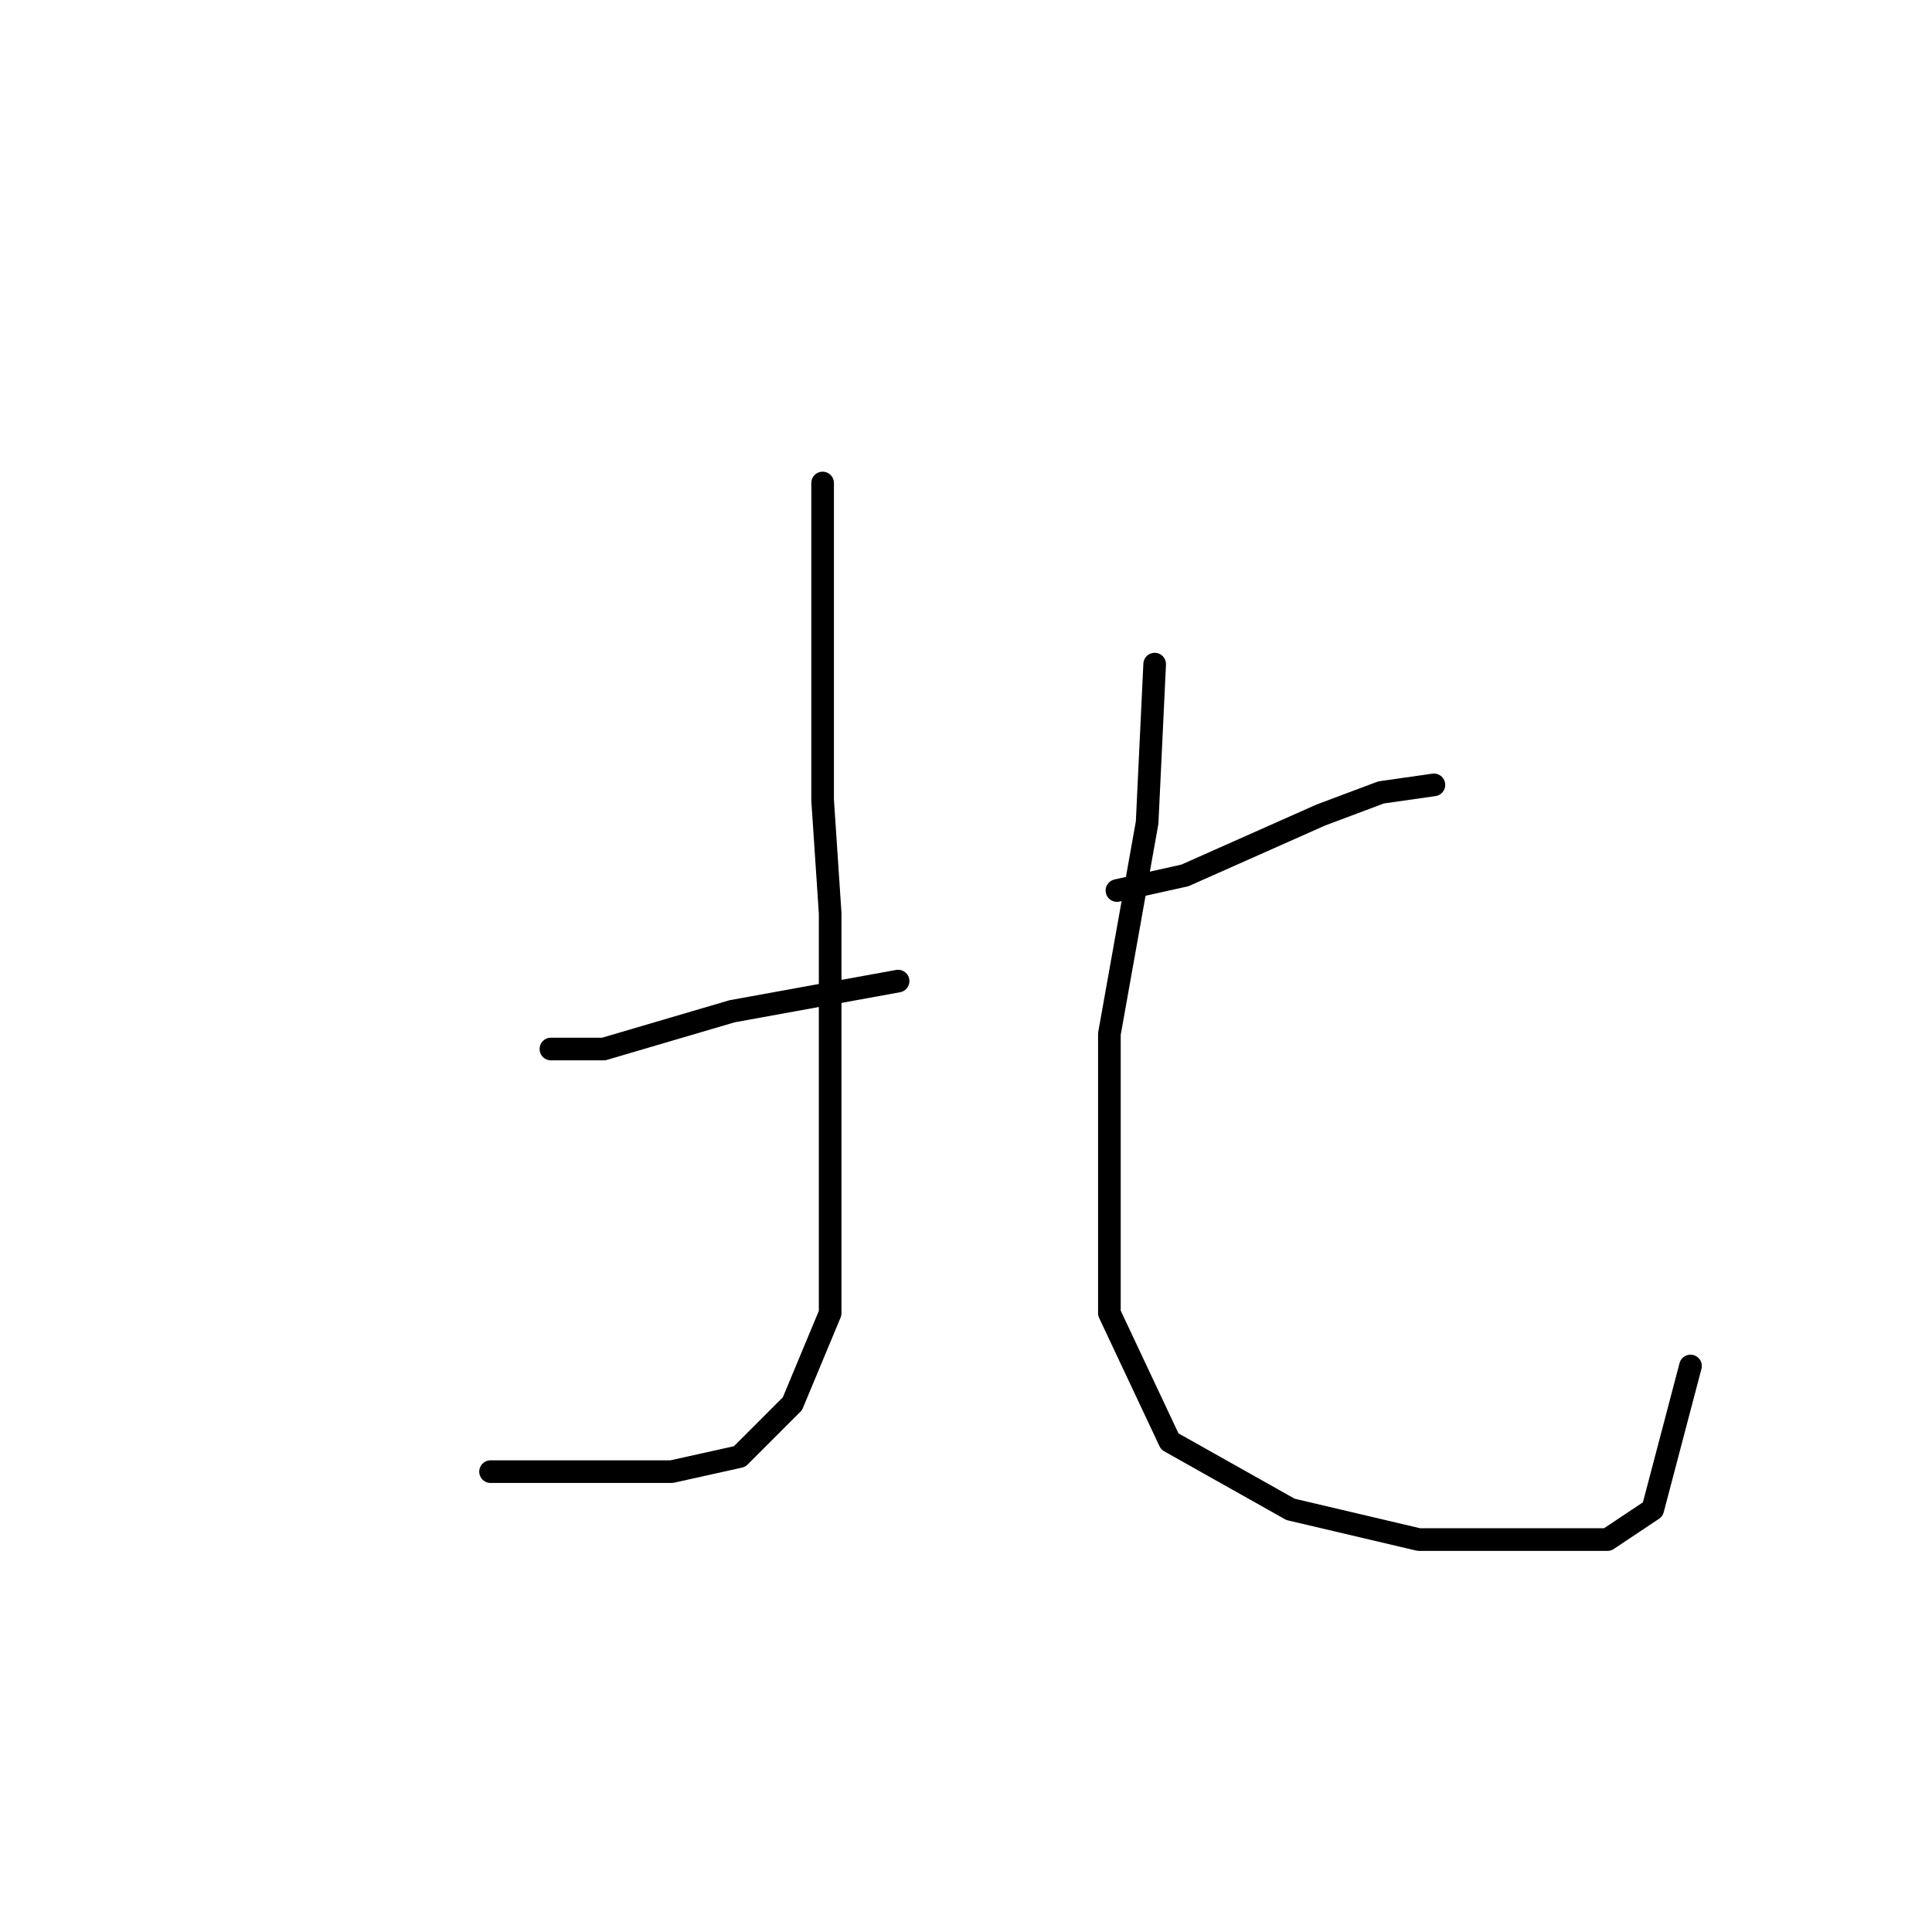 <?xml version="1.0" standalone="no"?>
    <svg width="256" height="256" xmlns="http://www.w3.org/2000/svg" version="1.1">
    <polyline stroke="black" stroke-width="3" stroke-linecap="round" fill="transparent" stroke-linejoin="round" points="109 64 109 83 109 106 110 121 110 151 110 174 105 186 98 193 89 195 74 195 65 195 65 195 " />
        <polyline stroke="black" stroke-width="3" stroke-linecap="round" fill="transparent" stroke-linejoin="round" points="73 139 80 139 97 134 119 130 119 130 " />
        <polyline stroke="black" stroke-width="3" stroke-linecap="round" fill="transparent" stroke-linejoin="round" points="190 104 183 105 175 108 157 116 148 118 148 118 " />
        <polyline stroke="black" stroke-width="3" stroke-linecap="round" fill="transparent" stroke-linejoin="round" points="153 88 152 109 147 137 147 160 147 174 155 191 171 200 188 204 204 204 213 204 219 200 224 181 224 181 " />
        </svg>